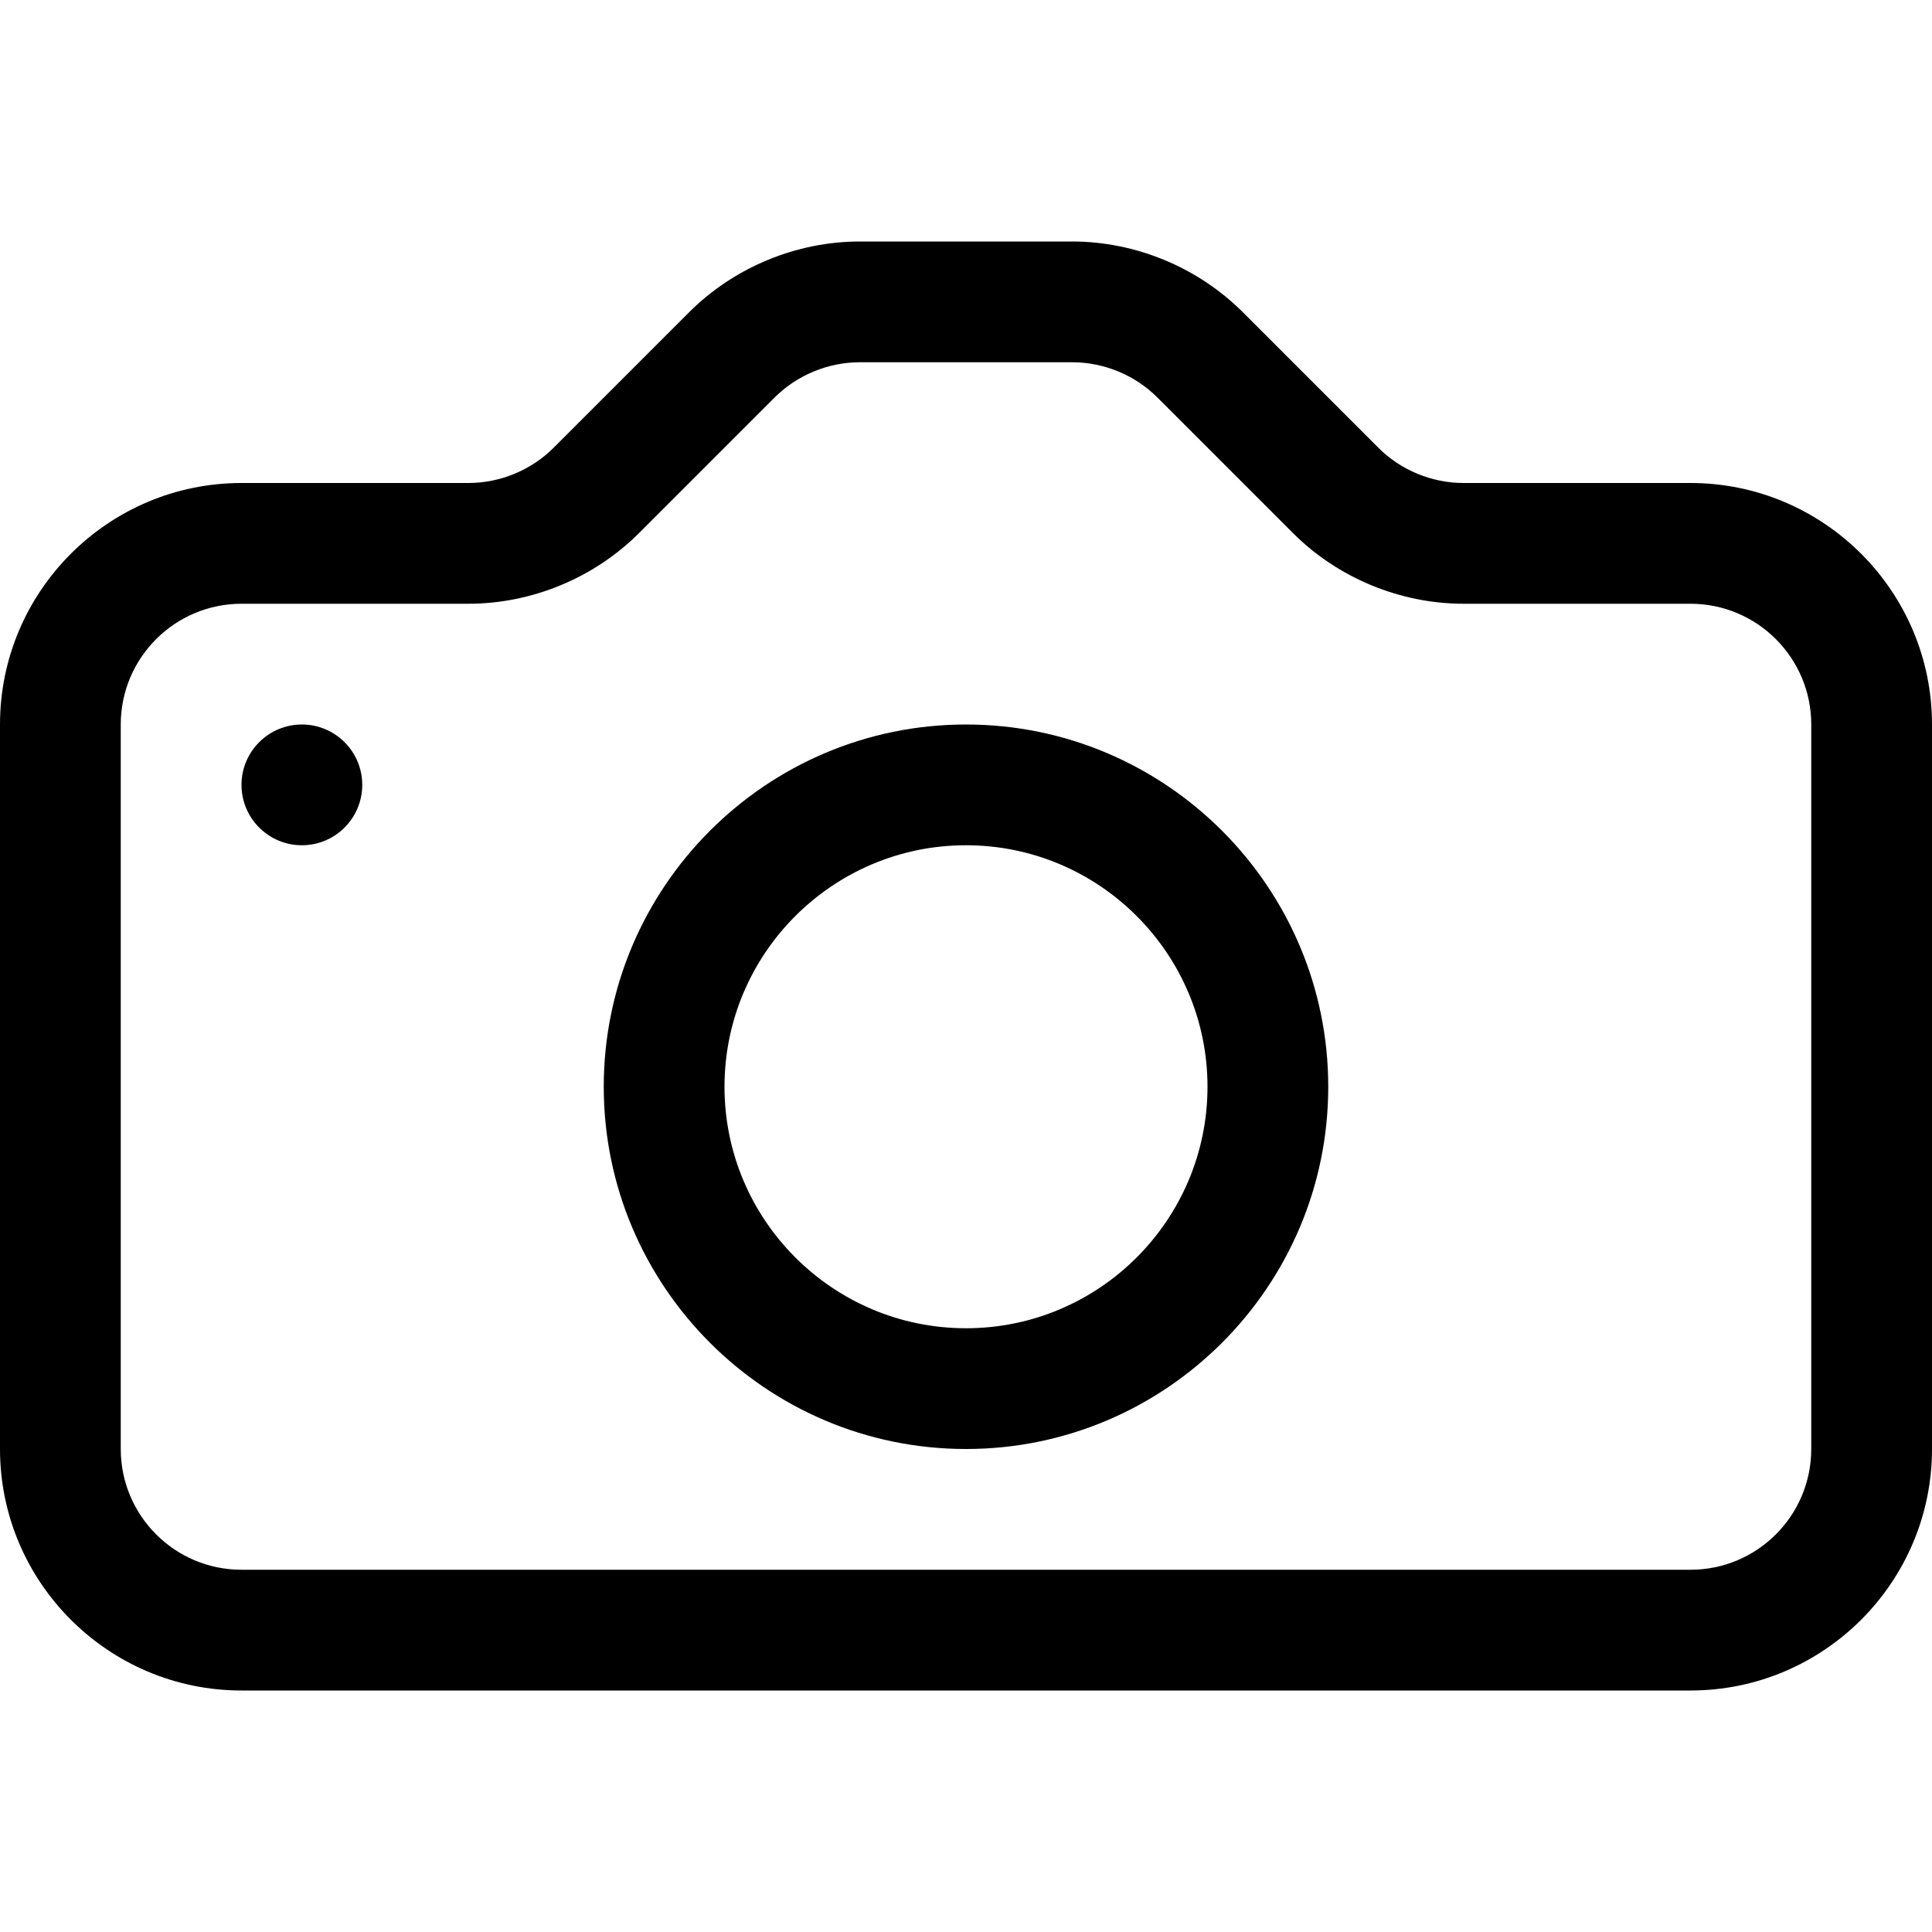 <svg version="1.1" xmlns="http://www.w3.org/2000/svg" width="16" height="16" viewBox="0 0 16 16">
<title>camera</title>
<path d="M8 6c-1.654 0-3 1.346-3 3s1.346 3 3 3 3-1.346 3-3-1.346-3-3-3zM8 11c-1.103 0-2-0.897-2-2s0.897-2 2-2 2 0.897 2 2-0.897 2-2 2zM14 4h-1.879c-0.263 0-0.521-0.106-0.707-0.293l-1.121-1.121c-0.372-0.372-0.888-0.586-1.414-0.586h-1.758c-0.526 0-1.042 0.214-1.414 0.586l-1.121 1.121c-0.187 0.187-0.444 0.293-0.707 0.293h-1.879c-1.103 0-2 0.897-2 2v6c0 1.103 0.897 2 2 2h12c1.103 0 2-0.897 2-2v-6c0-1.103-0.897-2-2-2zM15 12c0 0.552-0.448 1-1 1h-12c-0.552 0-1-0.448-1-1v-6c0-0.552 0.448-1 1-1h1.879c0.526 0 1.042-0.214 1.414-0.586l1.121-1.121c0.187-0.187 0.444-0.293 0.707-0.293h1.758c0.263 0 0.521 0.106 0.707 0.293l1.121 1.121c0.372 0.372 0.888 0.586 1.414 0.586h1.879c0.552 0 1 0.448 1 1v6z"></path>
<path d="M3 6.5c0 0.276-0.224 0.5-0.5 0.5s-0.5-0.224-0.5-0.5c0-0.276 0.224-0.5 0.5-0.5s0.5 0.224 0.5 0.5z"></path>
</svg>
